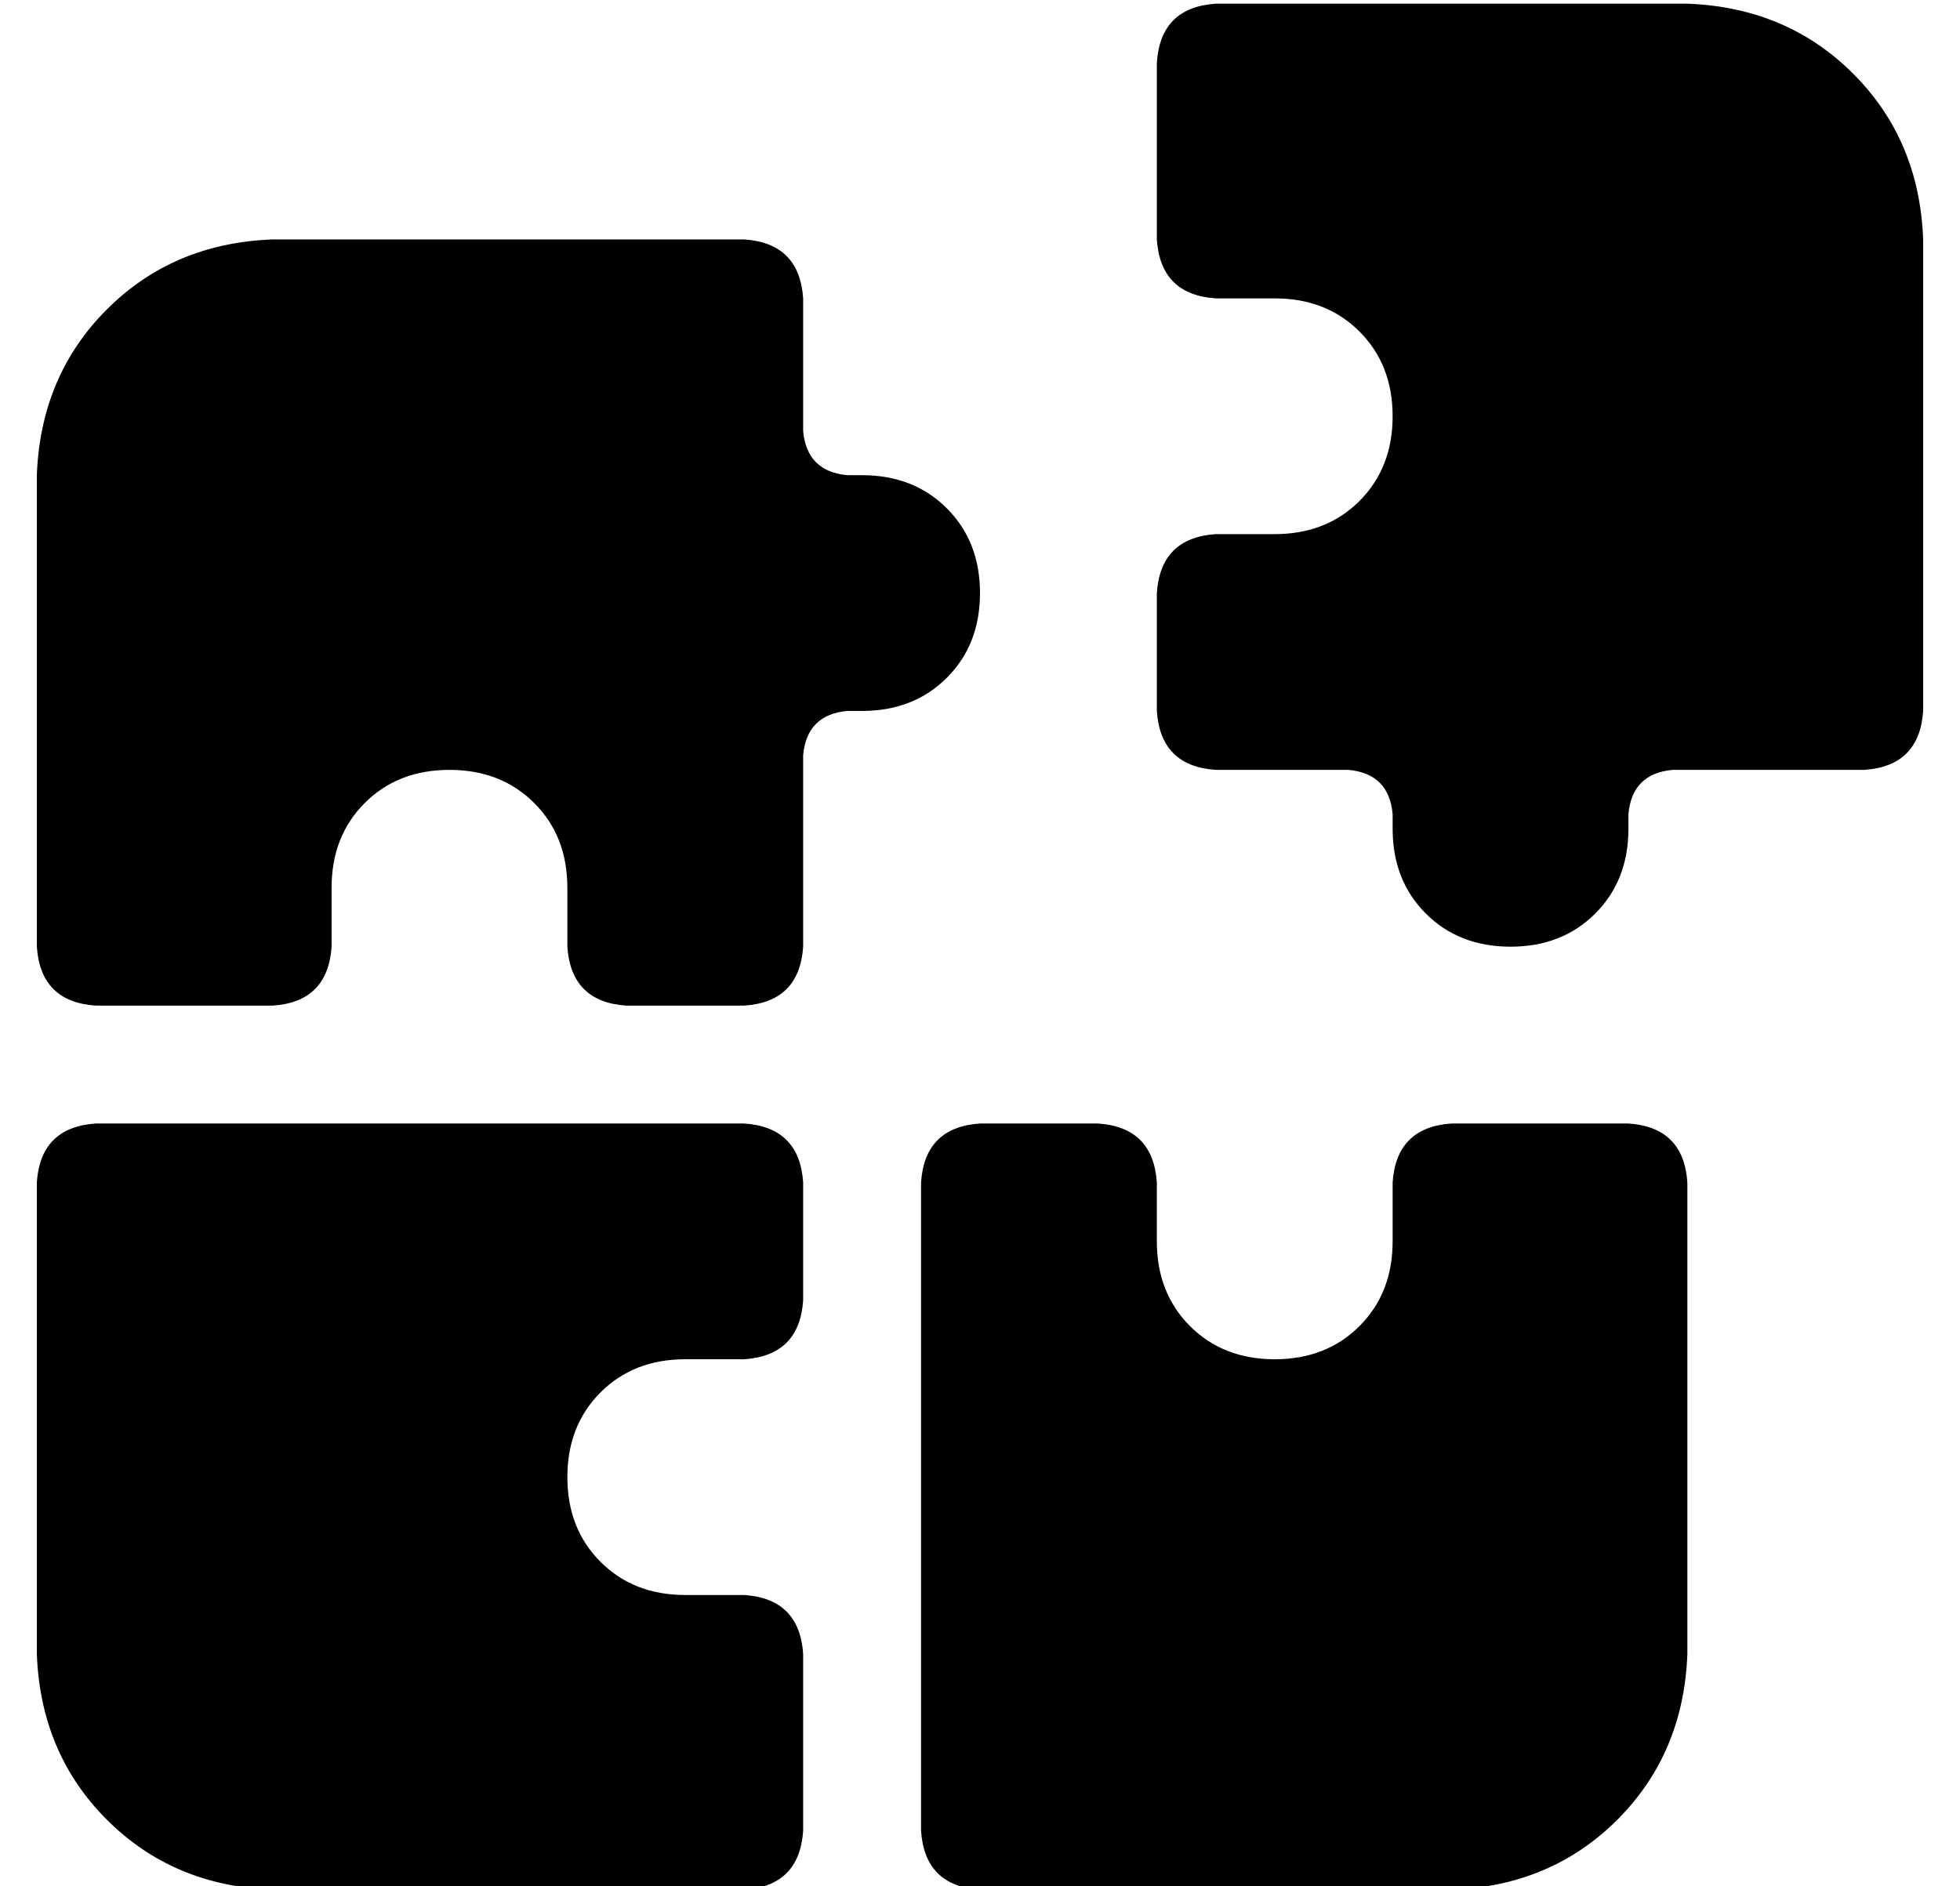 <?xml version="1.0" standalone="no"?>
<!DOCTYPE svg PUBLIC "-//W3C//DTD SVG 1.1//EN" "http://www.w3.org/Graphics/SVG/1.1/DTD/svg11.dtd" >
<svg xmlns="http://www.w3.org/2000/svg" xmlns:xlink="http://www.w3.org/1999/xlink" version="1.1" viewBox="-10 -40 532 512">
   <path fill="currentColor"
d="M320 -39h128h-128h128q27 1 45 19t19 45v128v0q-1 15 -16 16h-52v0q-11 1 -12 12v4v0q0 14 -9 23t-23 9t-23 -9t-9 -23v-4v0q-1 -11 -12 -12h-36v0q-15 -1 -16 -16v-32v0q1 -15 16 -16h16v0q14 0 23 -9t9 -23t-9 -23t-23 -9h-16v0q-15 -1 -16 -16v-48v0q1 -15 16 -16v0z
M0 217v-128v128v-128q1 -27 19 -45t45 -19h128v0q15 1 16 16v36v0q1 11 12 12h4v0q14 0 23 9t9 23t-9 23t-23 9h-4v0q-11 1 -12 12v52v0q-1 15 -16 16h-32v0q-15 -1 -16 -16v-16v0q0 -14 -9 -23t-23 -9t-23 9t-9 23v16v0q-1 15 -16 16h-48v0q-15 -1 -16 -16v0zM0 409v-128
v128v-128q1 -15 16 -16h176v0q15 1 16 16v32v0q-1 15 -16 16h-16v0q-14 0 -23 9t-9 23t9 23t23 9h16v0q15 1 16 16v48v0q-1 15 -16 16h-128v0q-27 -1 -45 -19t-19 -45v0zM240 281q1 -15 16 -16h32v0q15 1 16 16v16v0q0 14 9 23t23 9t23 -9t9 -23v-16v0q1 -15 16 -16h48v0
q15 1 16 16v128v0q-1 27 -19 45t-45 19h-128v0q-15 -1 -16 -16v-176v0z" />
</svg>
